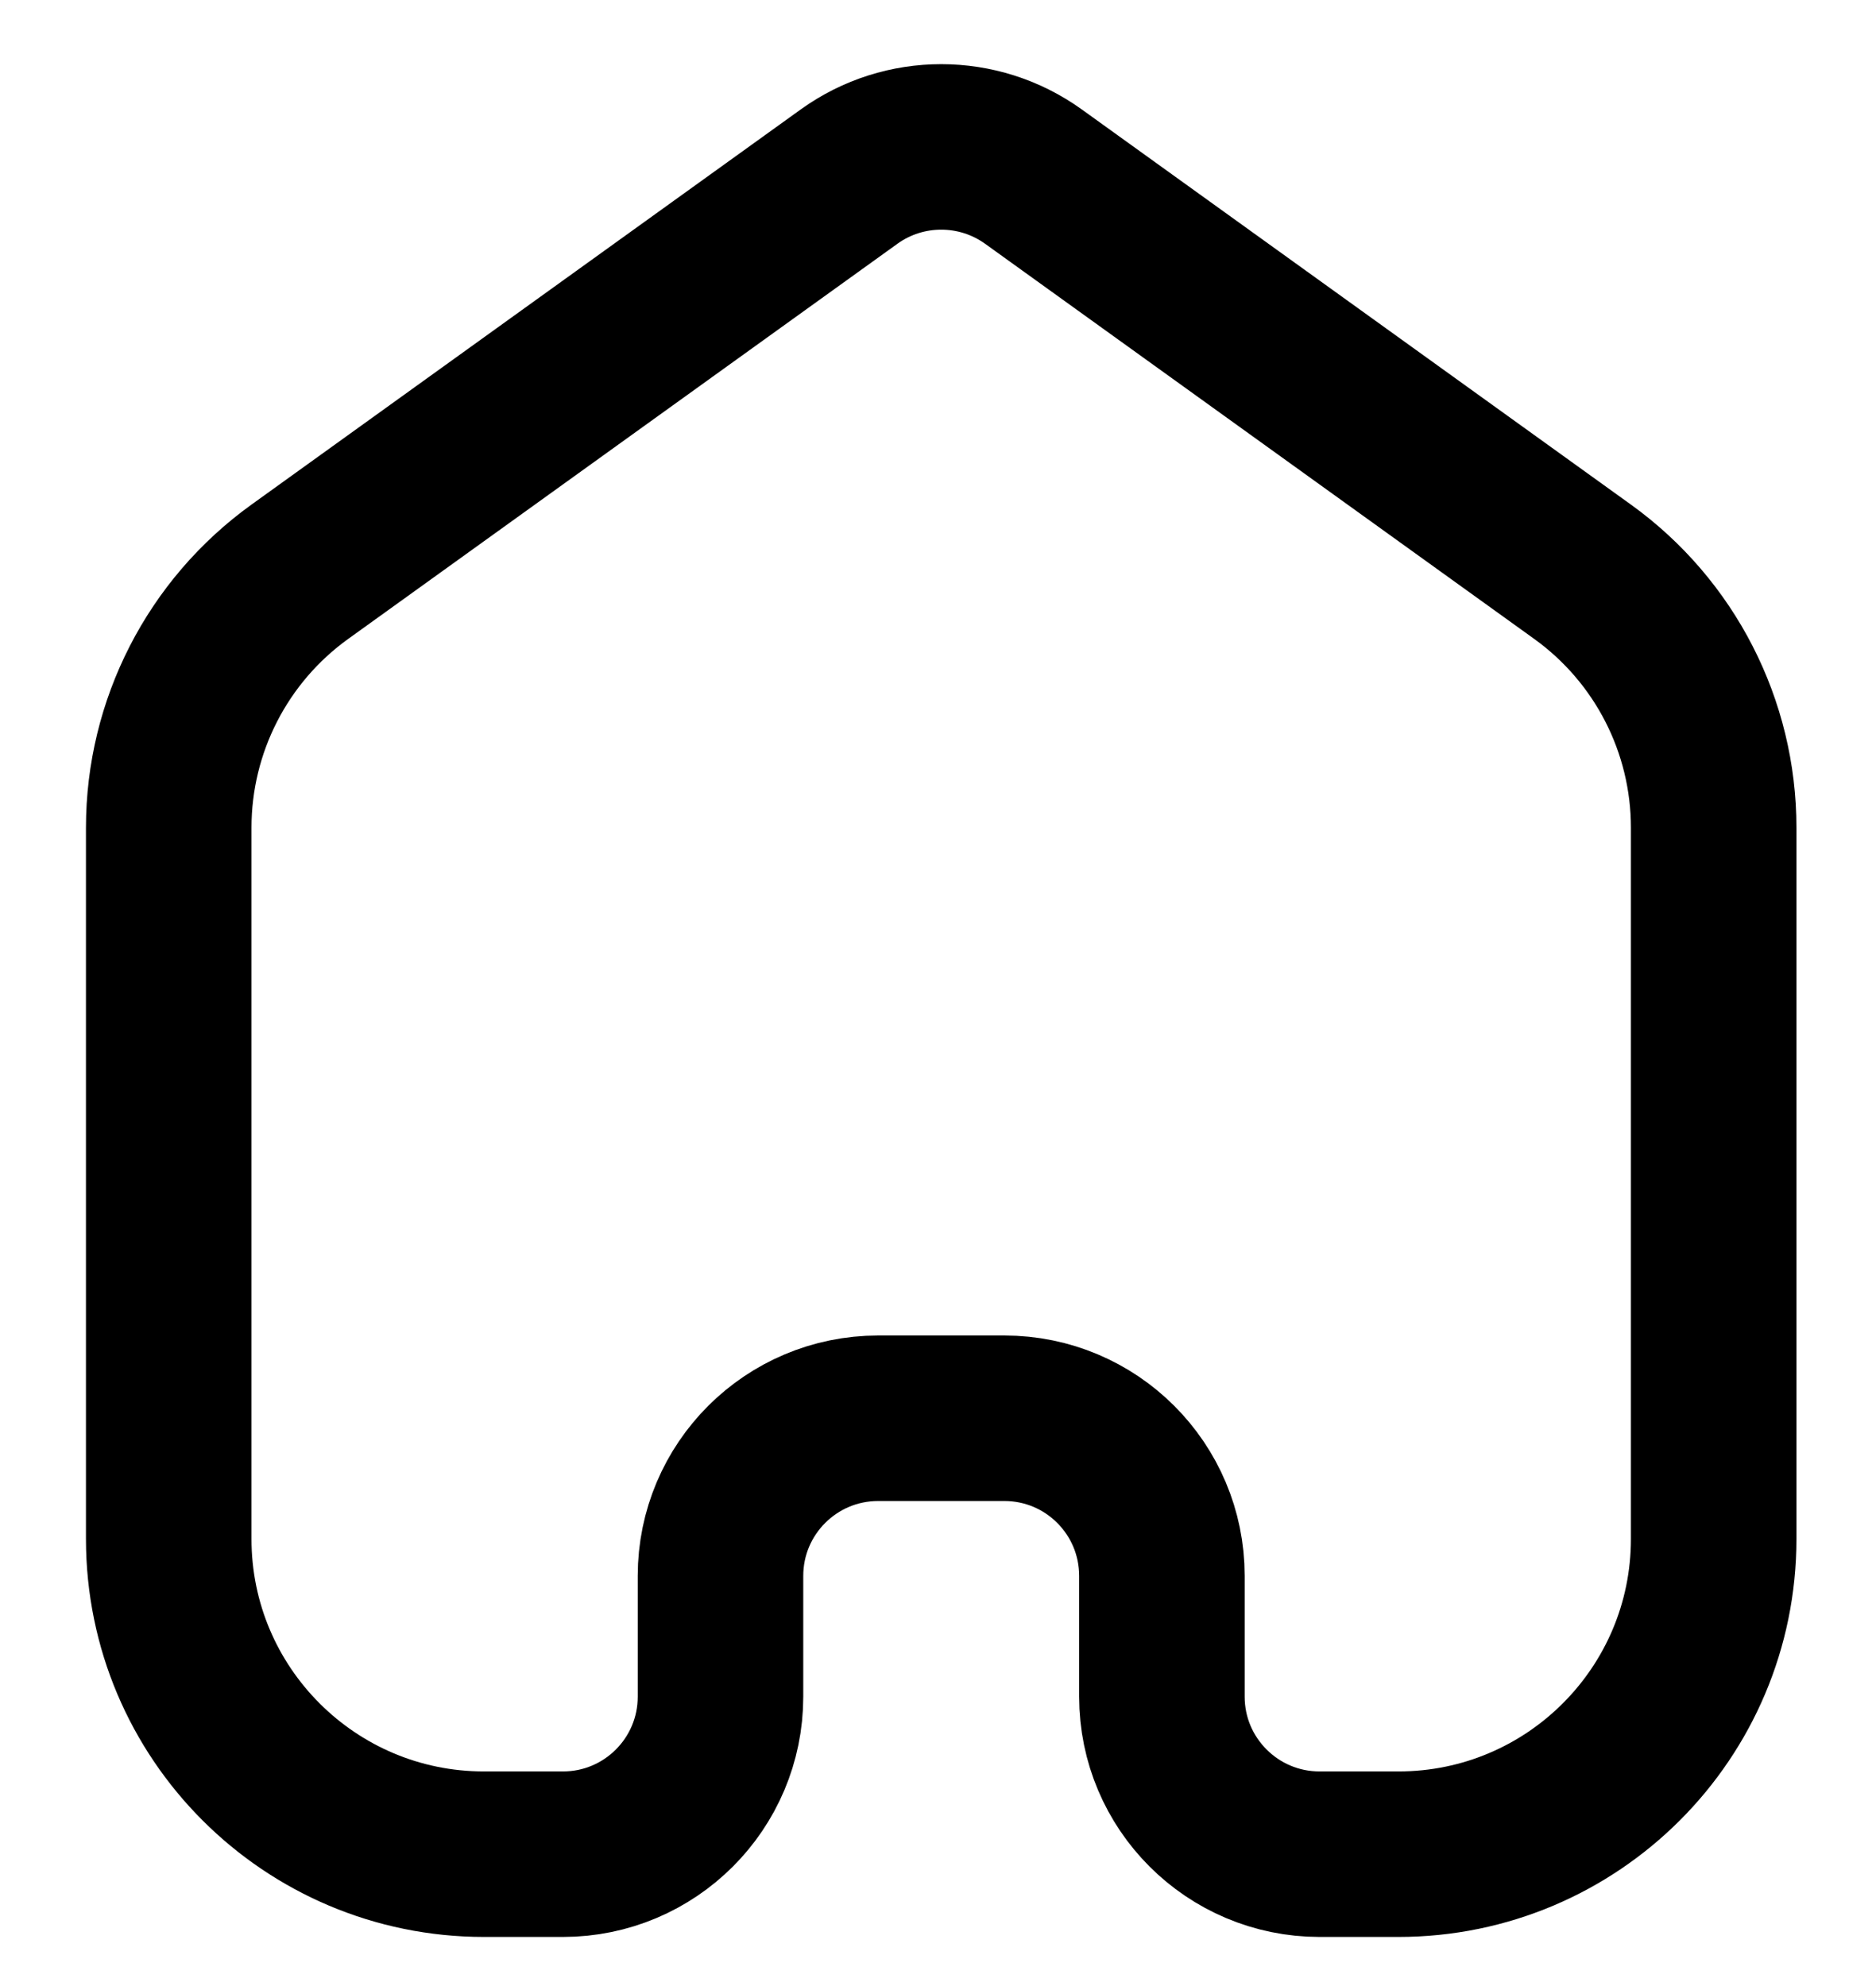 <svg width="17" height="18" viewBox="0 0 17 18" fill="none" xmlns="http://www.w3.org/2000/svg">
<path d="M14.341 5.182L9.364 1.6C8.865 1.242 8.193 1.242 7.695 1.6L2.717 5.182C1.971 5.719 1.529 6.582 1.529 7.501V13.948C1.529 15.526 2.808 16.805 4.386 16.805H5.101C5.89 16.805 6.529 16.166 6.529 15.377V14.283C6.529 13.493 7.169 12.854 7.958 12.854H9.101C9.89 12.854 10.529 13.493 10.529 14.283V15.377C10.529 16.166 11.169 16.805 11.958 16.805H12.672C14.25 16.805 15.529 15.526 15.529 13.948V7.501C15.529 6.582 15.087 5.719 14.341 5.182Z" stroke="black" stroke-width="1.5" stroke-linecap="round"/>
</svg>
